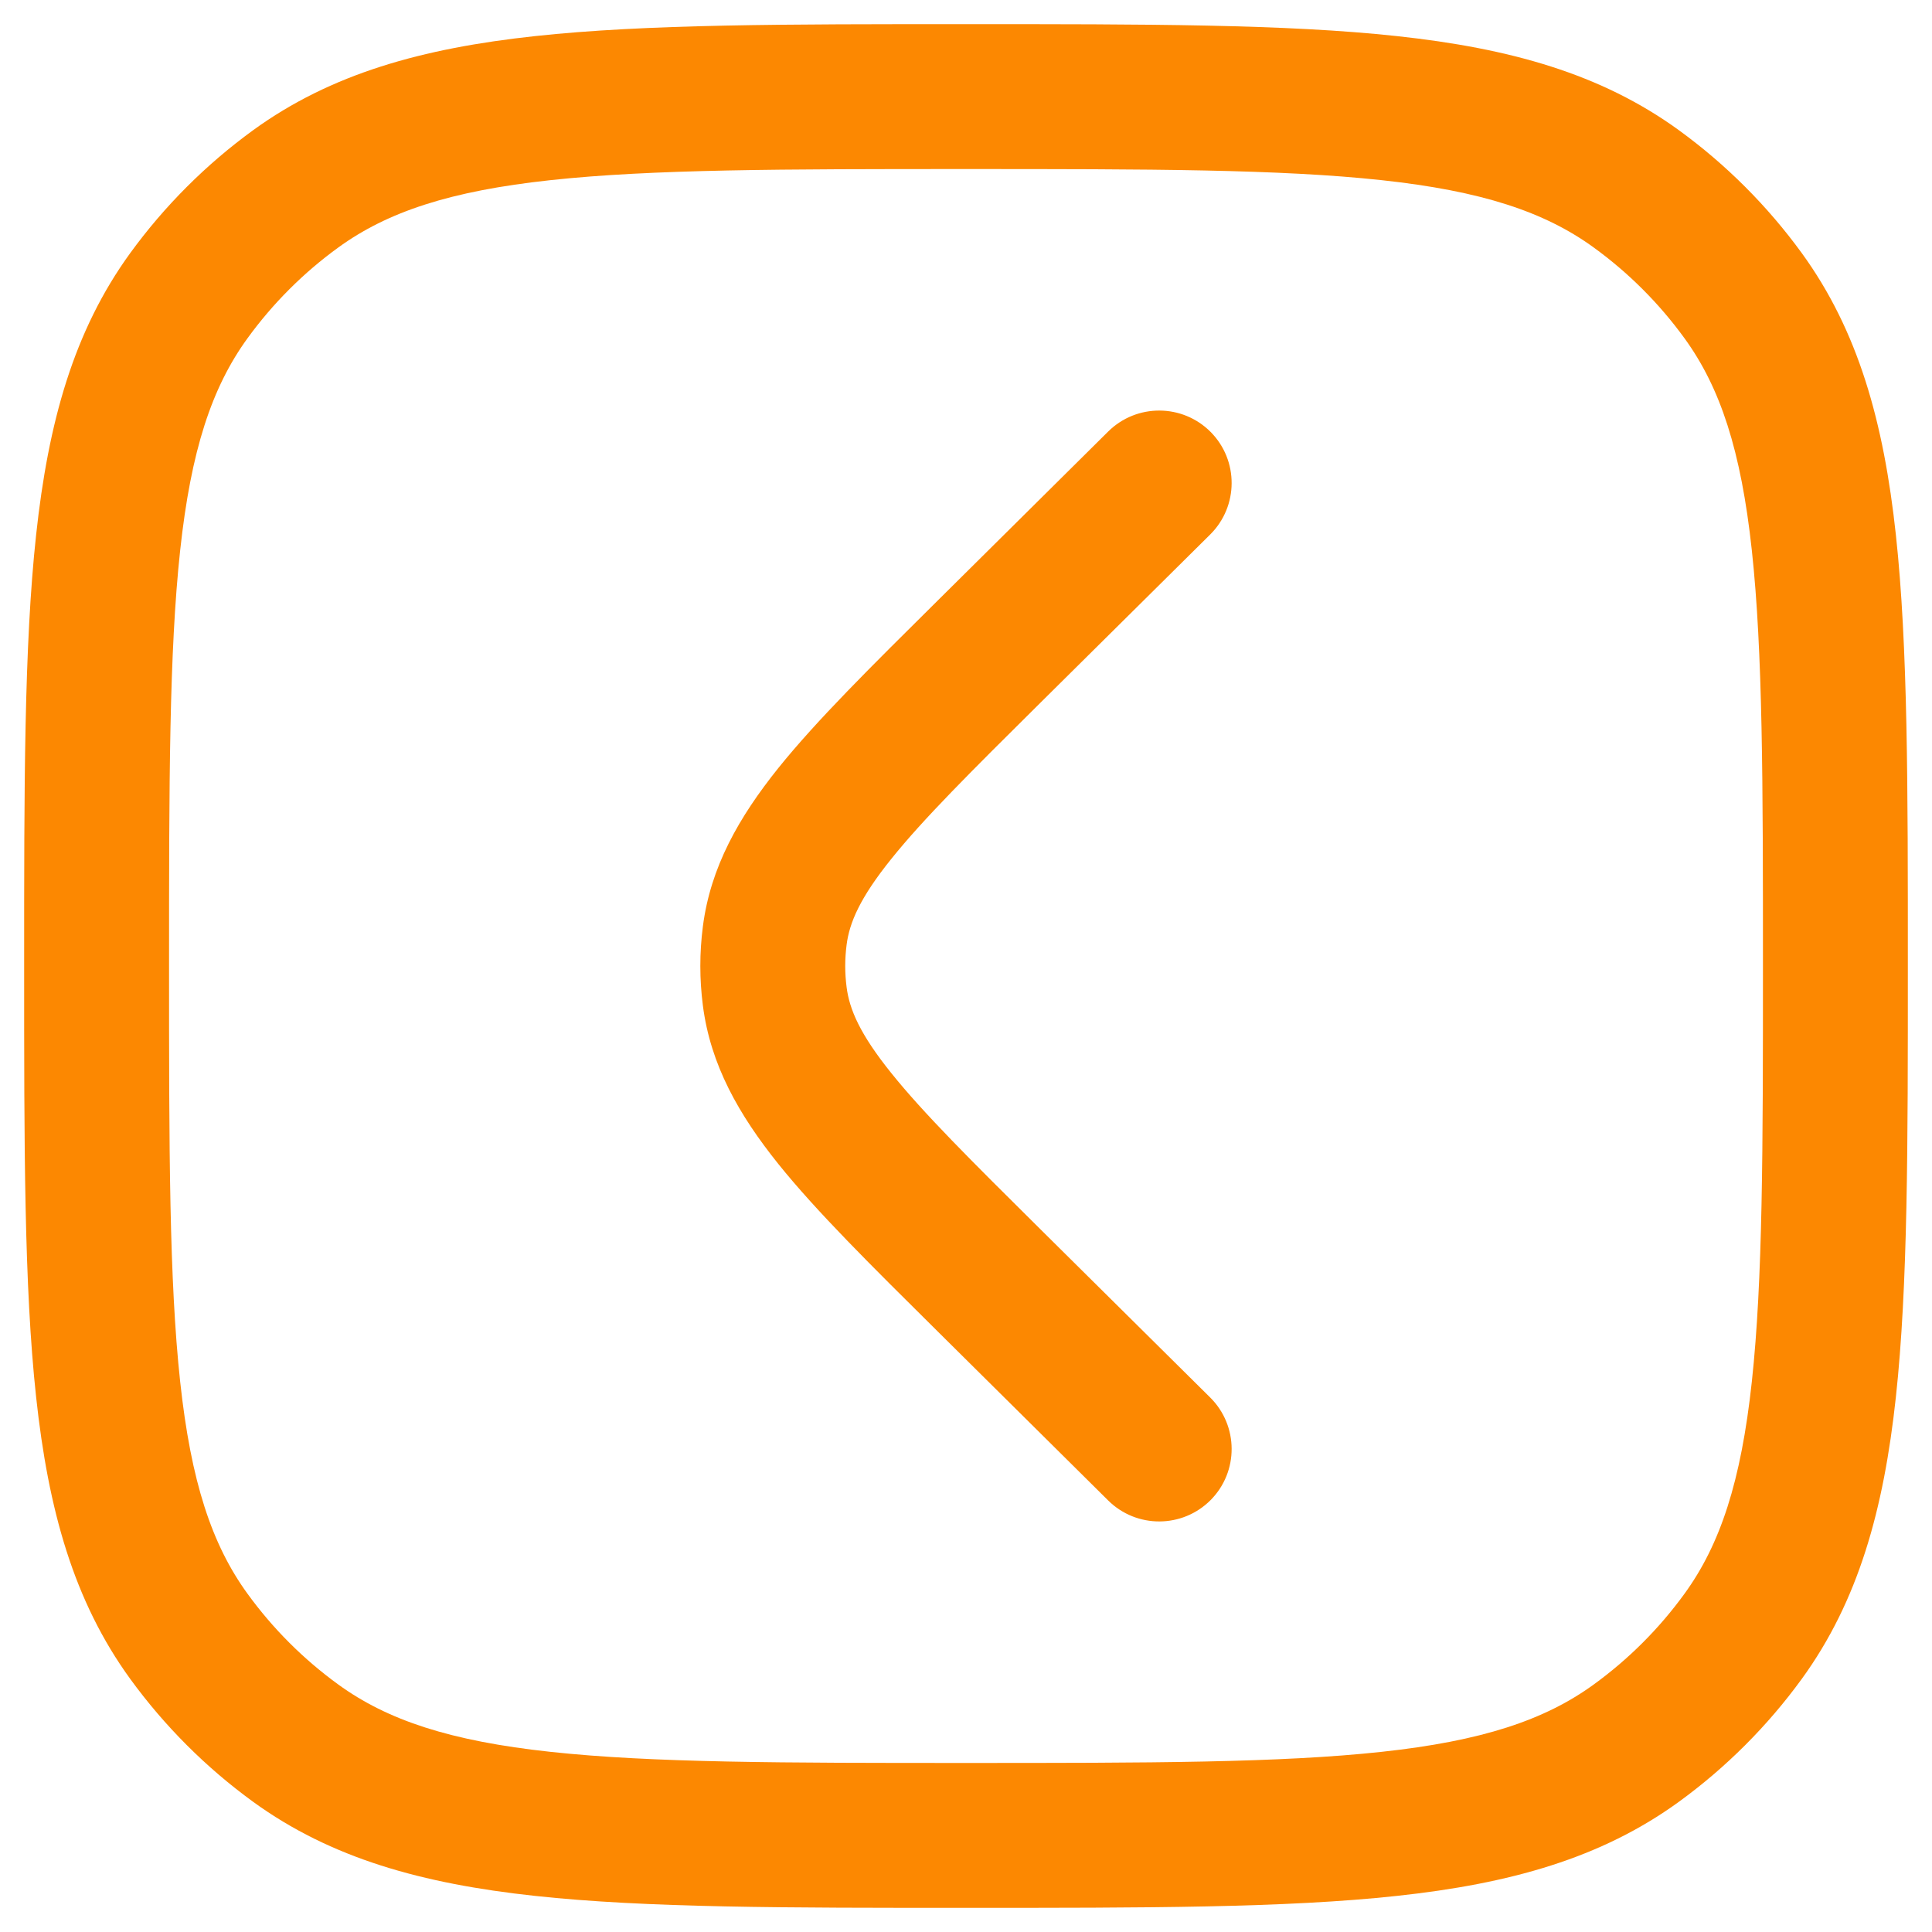 <svg width="20" height="20" viewBox="0 0 20 20" fill="none" xmlns="http://www.w3.org/2000/svg">
<path d="M3.061 18.045L3.502 17.438L3.061 18.045ZM1.955 16.939L2.562 16.498L1.955 16.939ZM18.045 16.939L17.438 16.498L18.045 16.939ZM16.939 18.045L16.498 17.438L16.939 18.045ZM16.939 1.955L16.498 2.562L16.939 1.955ZM18.045 3.061L17.438 3.502L18.045 3.061ZM3.061 1.955L3.502 2.562L3.061 1.955ZM1.955 3.061L2.562 3.502L1.955 3.061ZM11.472 15.533C11.766 15.824 12.241 15.822 12.533 15.528C12.824 15.234 12.822 14.759 12.528 14.467L11.472 15.533ZM10.237 13.253L9.709 13.785L10.237 13.253ZM10.237 6.747L10.765 7.28L10.237 6.747ZM12.528 5.533C12.822 5.241 12.824 4.766 12.533 4.472C12.241 4.178 11.766 4.176 11.472 4.467L12.528 5.533ZM8.02 10.313L7.276 10.408V10.408L8.02 10.313ZM8.02 9.687L7.276 9.592V9.592L8.02 9.687ZM10 18.25C8.108 18.25 6.75 18.249 5.698 18.135C4.66 18.023 4.01 17.807 3.502 17.438L2.62 18.652C3.427 19.238 4.371 19.5 5.536 19.626C6.688 19.751 8.142 19.75 10 19.75V18.25ZM0.25 10C0.25 11.858 0.249 13.312 0.374 14.463C0.5 15.629 0.762 16.573 1.348 17.38L2.562 16.498C2.193 15.99 1.977 15.34 1.865 14.302C1.751 13.25 1.75 11.892 1.75 10H0.25ZM3.502 17.438C3.141 17.176 2.824 16.859 2.562 16.498L1.348 17.38C1.703 17.868 2.132 18.297 2.62 18.652L3.502 17.438ZM18.25 10C18.25 11.892 18.249 13.25 18.135 14.302C18.023 15.34 17.807 15.99 17.438 16.498L18.652 17.38C19.238 16.573 19.5 15.629 19.626 14.463C19.751 13.312 19.75 11.858 19.75 10H18.25ZM10 19.75C11.858 19.75 13.312 19.751 14.463 19.626C15.629 19.5 16.573 19.238 17.38 18.652L16.498 17.438C15.99 17.807 15.34 18.023 14.302 18.135C13.25 18.249 11.892 18.25 10 18.25V19.75ZM17.438 16.498C17.176 16.859 16.859 17.176 16.498 17.438L17.38 18.652C17.868 18.297 18.297 17.868 18.652 17.38L17.438 16.498ZM10 1.75C11.892 1.75 13.25 1.751 14.302 1.865C15.34 1.977 15.99 2.193 16.498 2.562L17.38 1.348C16.573 0.762 15.629 0.5 14.463 0.374C13.312 0.249 11.858 0.25 10 0.25V1.75ZM19.75 10C19.75 8.142 19.751 6.688 19.626 5.536C19.5 4.371 19.238 3.427 18.652 2.62L17.438 3.502C17.807 4.01 18.023 4.66 18.135 5.698C18.249 6.75 18.25 8.108 18.25 10H19.75ZM16.498 2.562C16.859 2.824 17.176 3.141 17.438 3.502L18.652 2.62C18.297 2.132 17.868 1.703 17.38 1.348L16.498 2.562ZM10 0.25C8.142 0.25 6.688 0.249 5.536 0.374C4.371 0.5 3.427 0.762 2.62 1.348L3.502 2.562C4.01 2.193 4.66 1.977 5.698 1.865C6.75 1.751 8.108 1.75 10 1.75V0.25ZM1.75 10C1.75 8.108 1.751 6.75 1.865 5.698C1.977 4.66 2.193 4.01 2.562 3.502L1.348 2.62C0.762 3.427 0.5 4.371 0.374 5.536C0.249 6.688 0.25 8.142 0.25 10H1.75ZM2.62 1.348C2.132 1.703 1.703 2.132 1.348 2.62L2.562 3.502C2.824 3.141 3.141 2.824 3.502 2.562L2.62 1.348ZM12.528 14.467L10.765 12.72L9.709 13.785L11.472 15.533L12.528 14.467ZM10.765 7.28L12.528 5.533L11.472 4.467L9.709 6.215L10.765 7.28ZM10.765 12.72C10.05 12.011 9.559 11.523 9.227 11.109C8.904 10.708 8.793 10.45 8.764 10.219L7.276 10.408C7.355 11.026 7.65 11.541 8.057 12.049C8.455 12.544 9.019 13.101 9.709 13.785L10.765 12.72ZM9.709 6.215C9.019 6.899 8.455 7.456 8.057 7.951C7.65 8.459 7.355 8.974 7.276 9.592L8.764 9.781C8.793 9.55 8.904 9.292 9.227 8.891C9.559 8.477 10.05 7.989 10.765 7.28L9.709 6.215ZM8.764 10.219C8.745 10.073 8.745 9.927 8.764 9.781L7.276 9.592C7.241 9.863 7.241 10.137 7.276 10.408L8.764 10.219Z" fill="#FC8801"/>
</svg>
